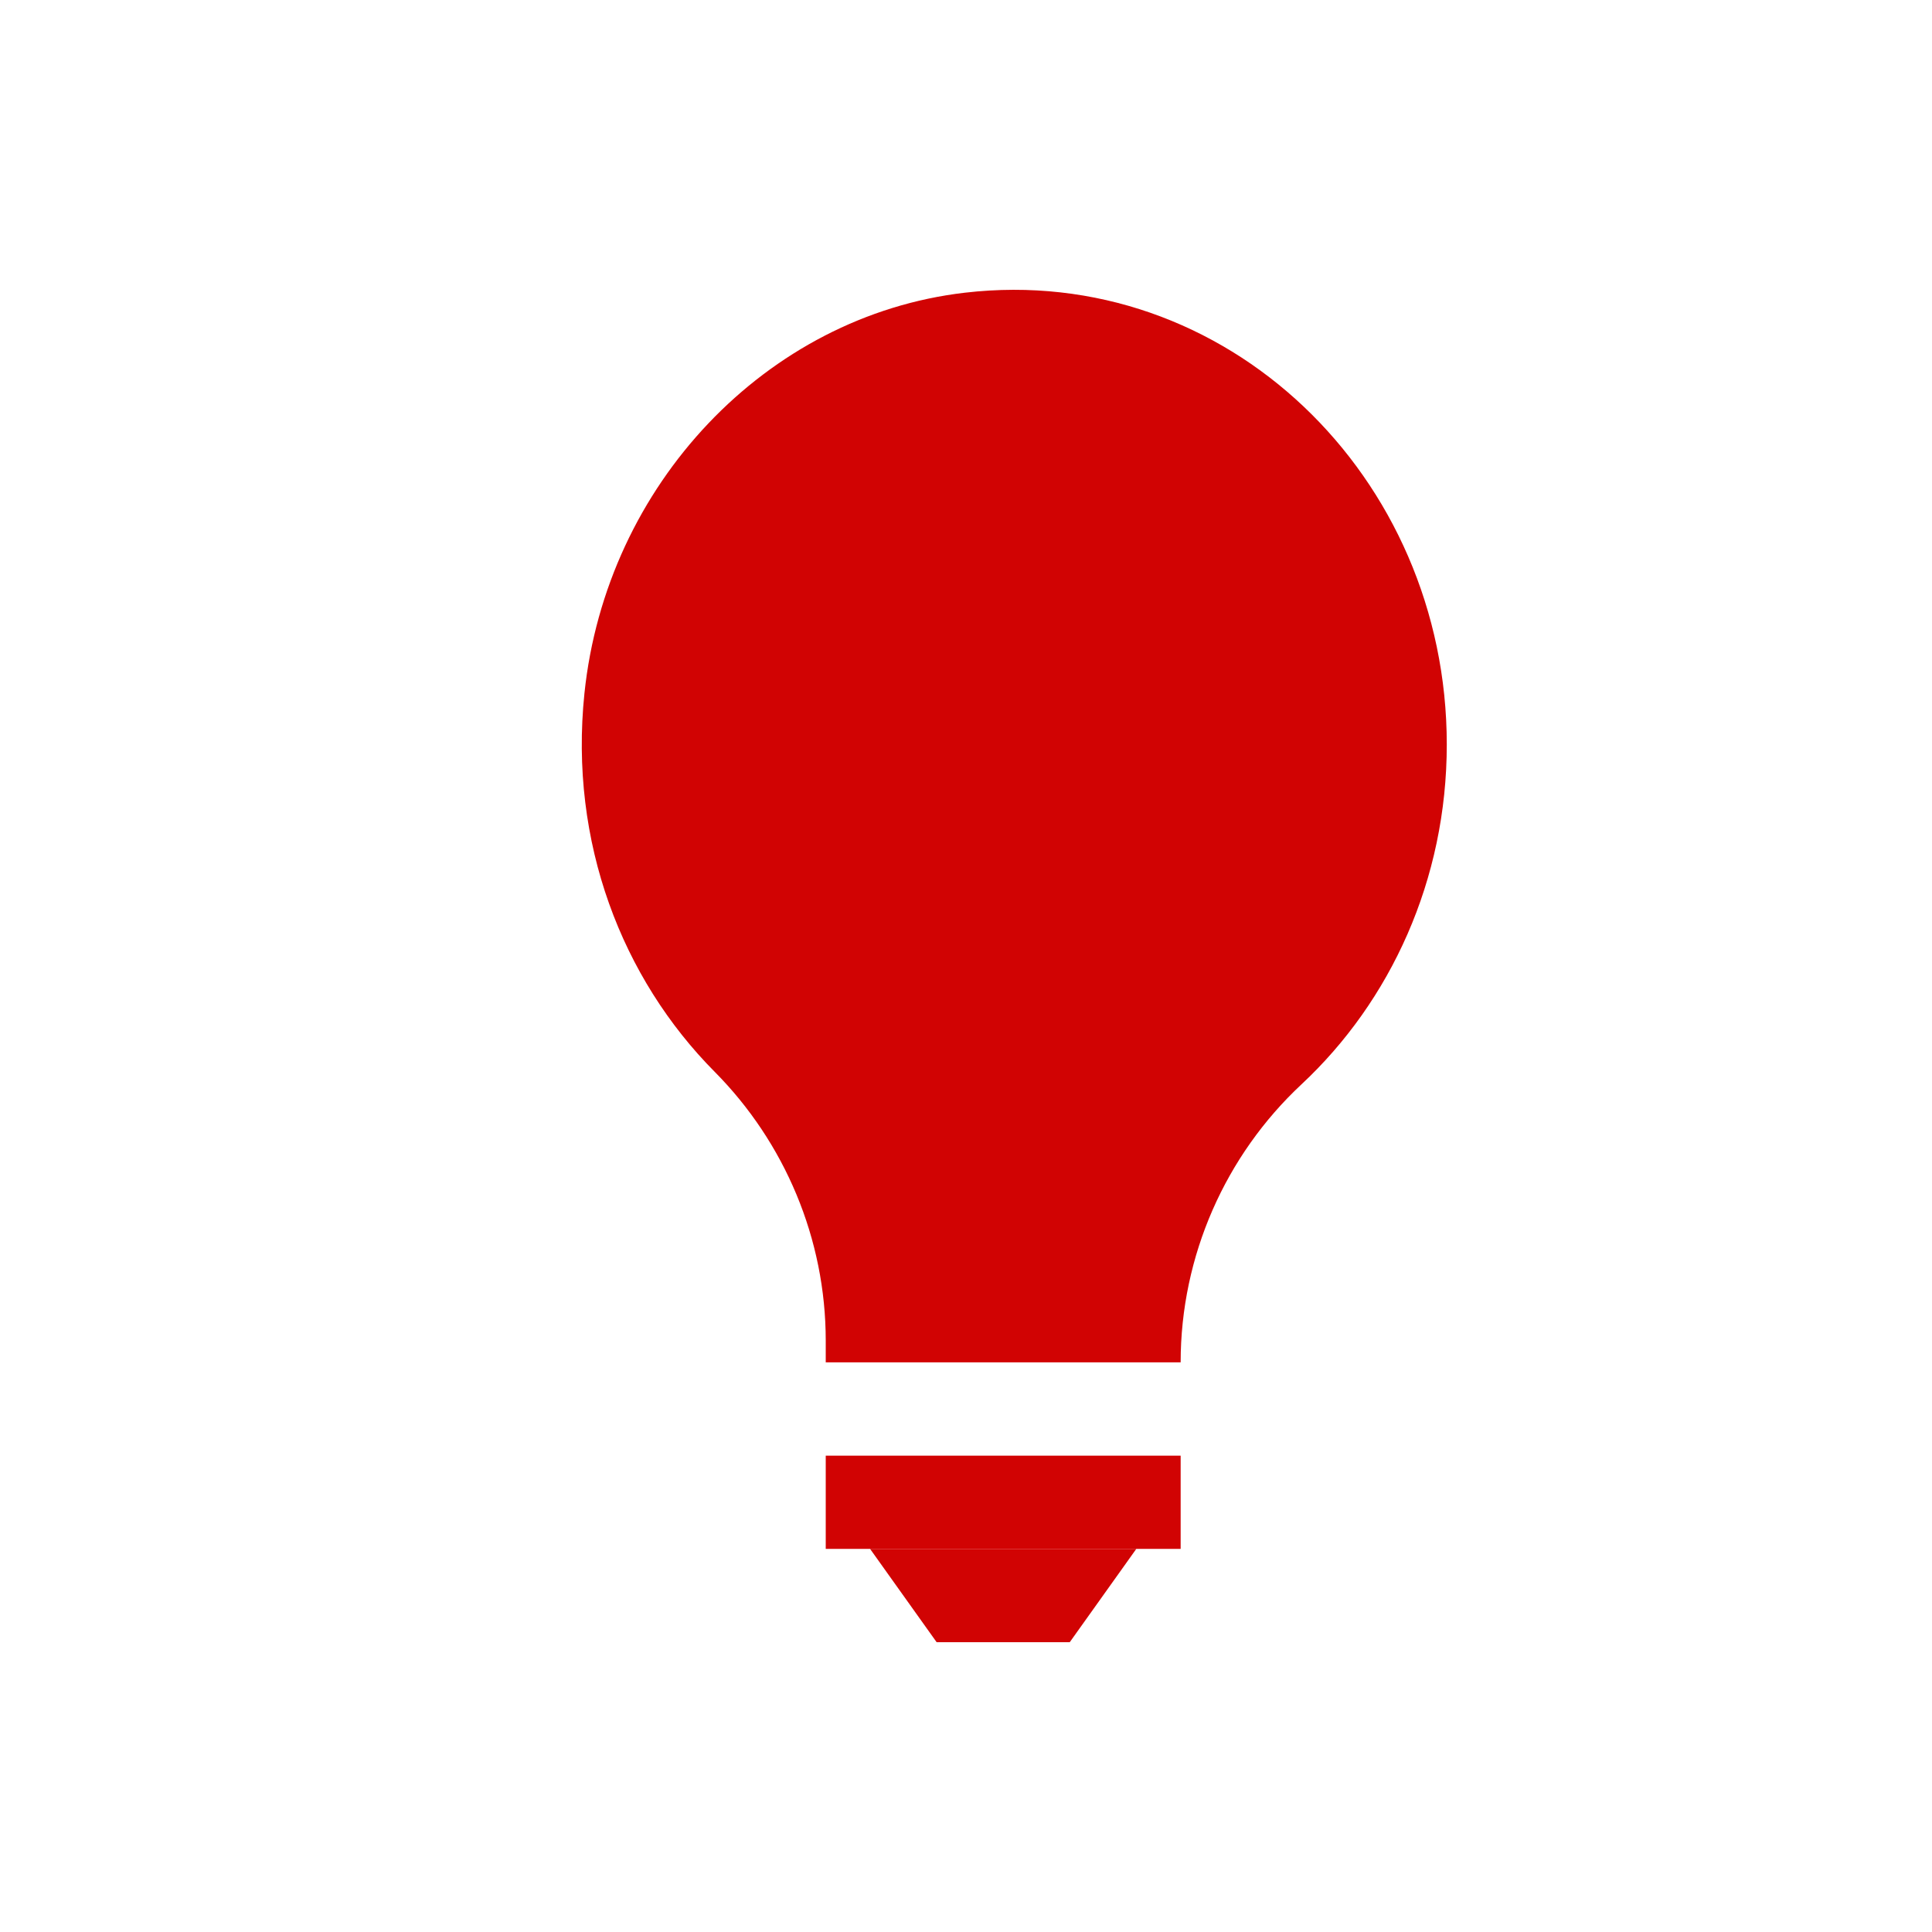 <?xml version="1.0" encoding="UTF-8"?>
<svg width="20px" height="20px" viewBox="0 0 20 20" version="1.1" xmlns="http://www.w3.org/2000/svg" xmlns:xlink="http://www.w3.org/1999/xlink">
    <!-- Generator: Sketch 55.2 (78181) - https://sketchapp.com -->
    <title>account-getting-started-mono</title>
    <desc>Created with Sketch.</desc>
    <g id="account-getting-started-mono" stroke="none" stroke-width="1" fill="none" fill-rule="evenodd">
        <g id="getting_started_icon" transform="translate(6, 3)" fill="#D10303" fill-rule="nonzero">
            <polygon id="Shape" points="2.548 13.034 6.222 13.034 6.222 12.069 2.548 12.069"></polygon>
            <polygon id="Shape" points="5.074 14 3.696 14 3.007 13.034 5.763 13.034"></polygon>
            <path d="M3.988,0.03 C1.933,0.269 0.274,2.018 0.05,4.178 C-0.11,5.721 0.44,7.13 1.399,8.096 C2.123,8.826 2.548,9.824 2.548,10.878 L2.548,11.103 L6.222,11.103 C6.222,9.999 6.687,8.959 7.472,8.226 C8.396,7.364 8.977,6.107 8.977,4.707 C8.977,1.93 6.69,-0.285 3.988,0.03" id="Shape"></path>
        </g>
    </g>
</svg>
